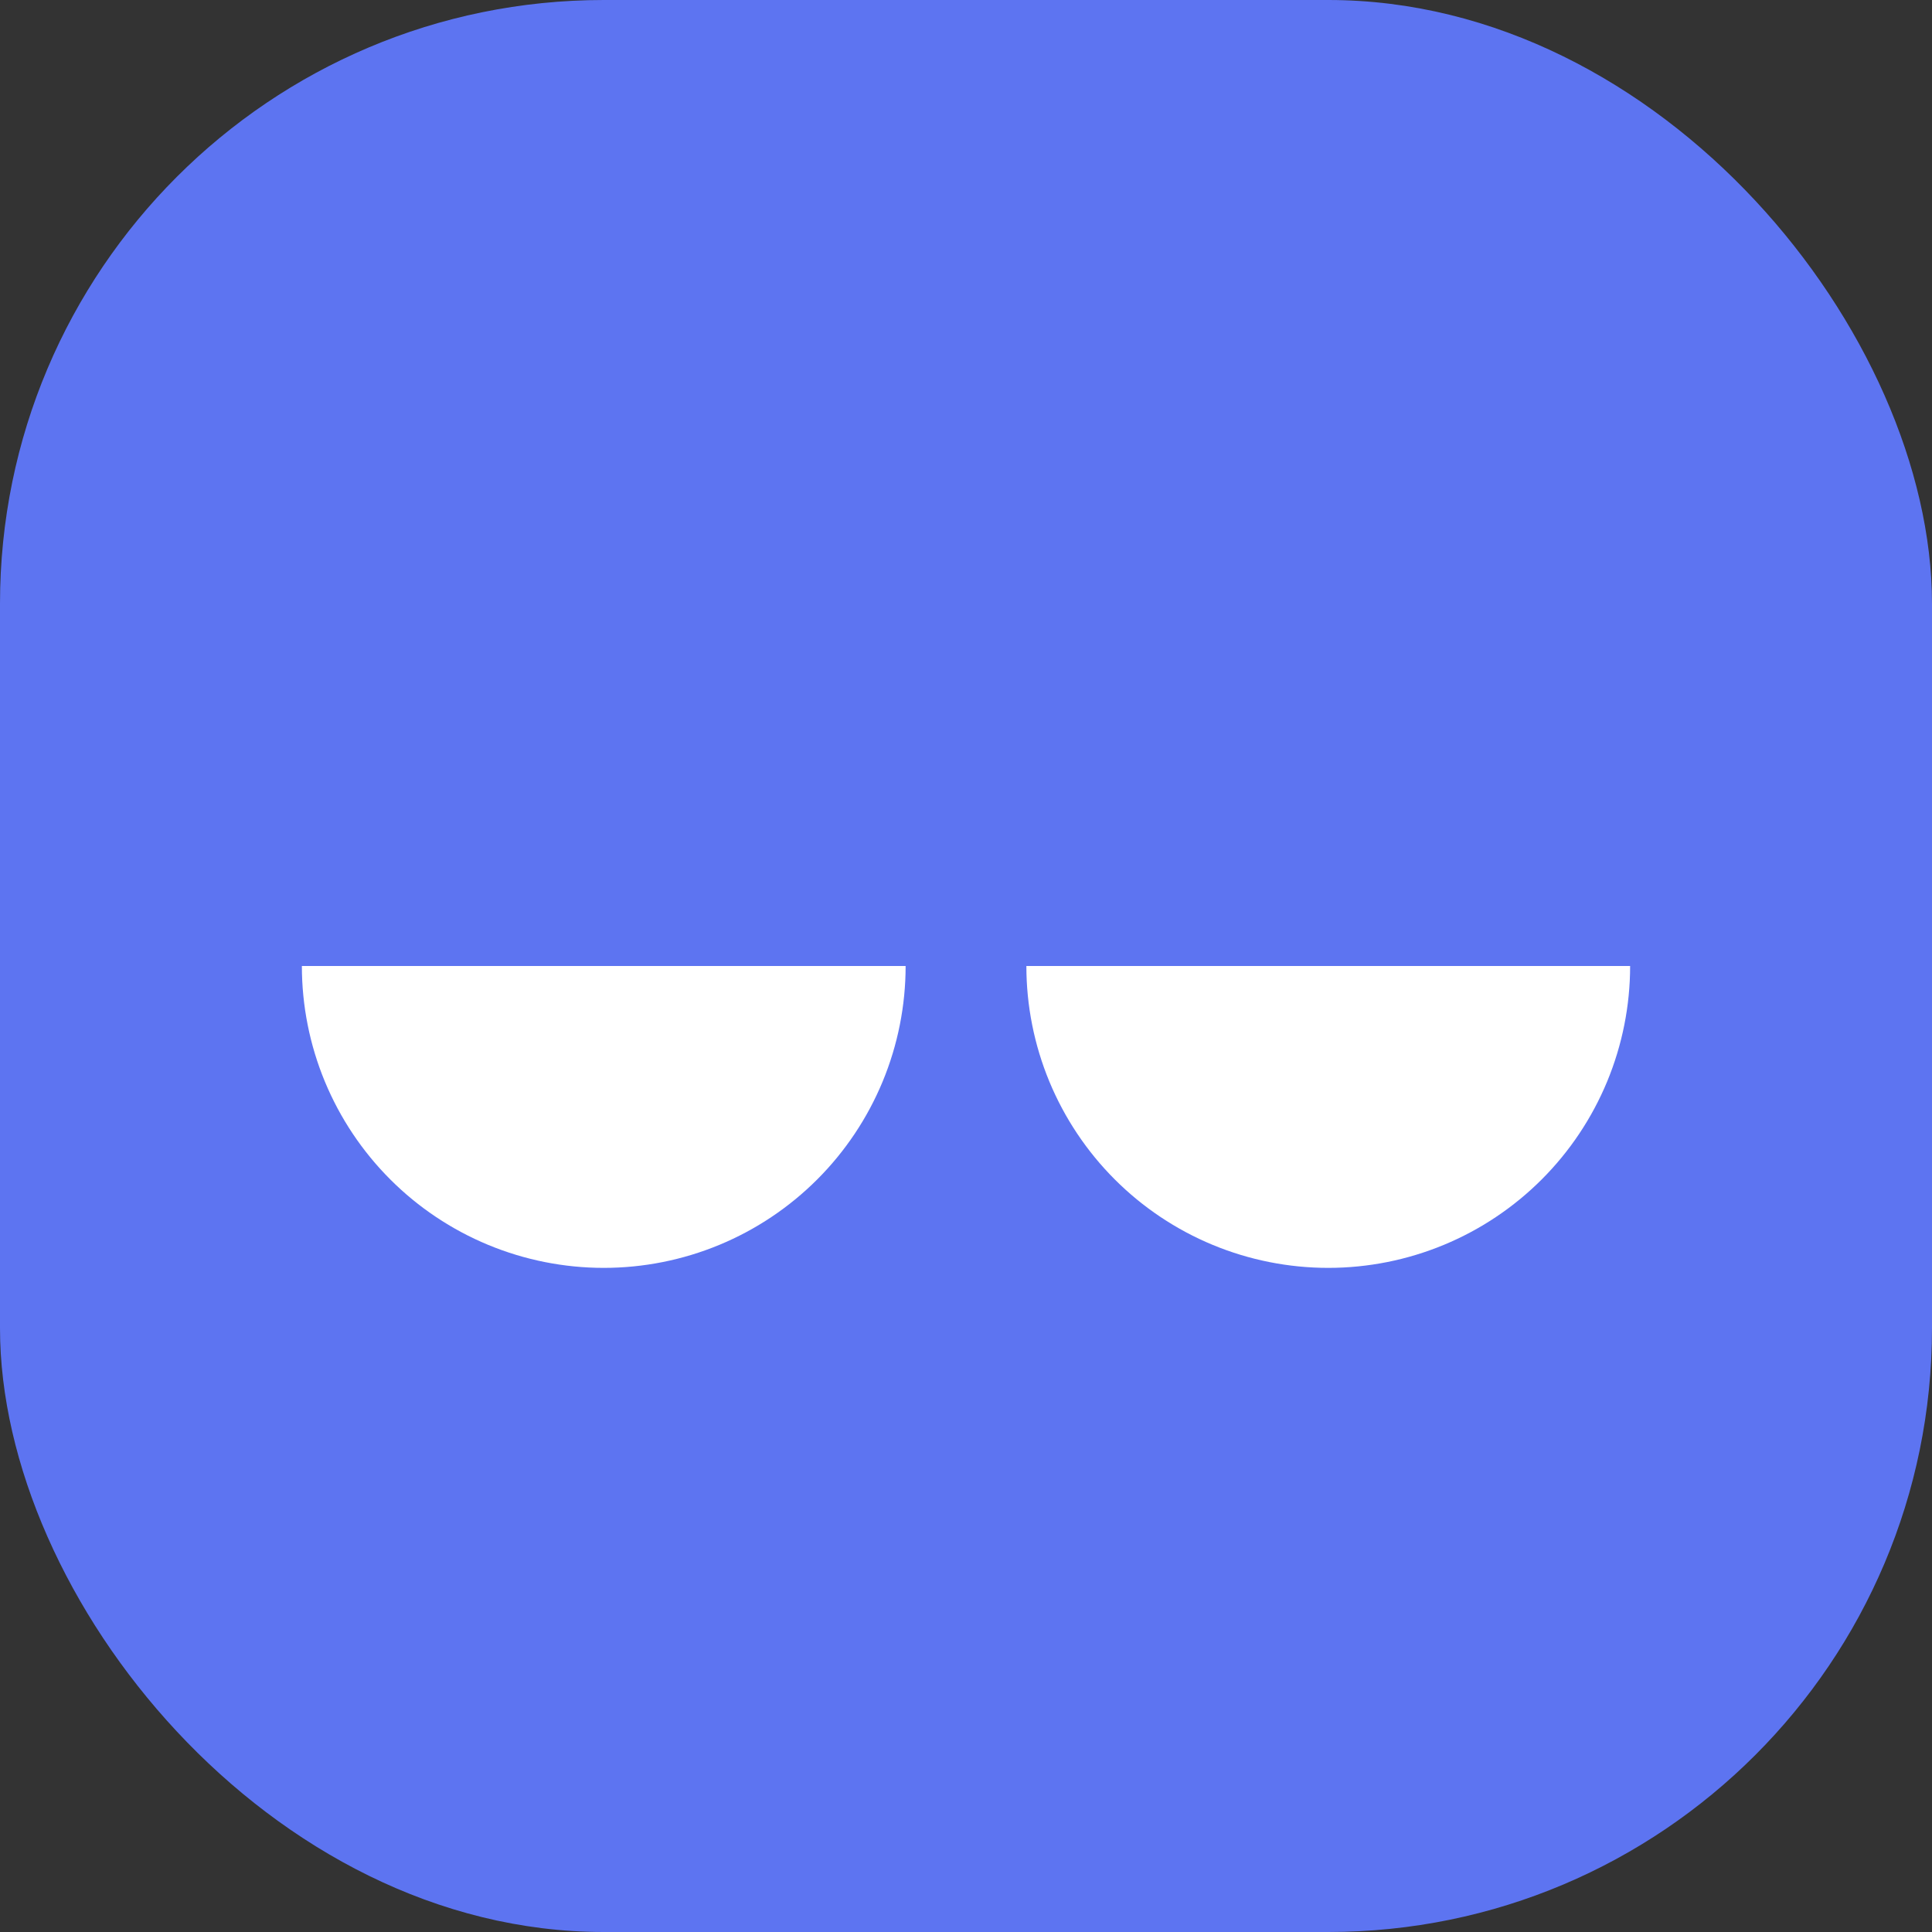 <svg width="64" height="64" viewBox="0 0 64 64" fill="none" xmlns="http://www.w3.org/2000/svg">
<rect x="0" y="0" width="64" height="64" fill="#333333" stroke="none"/>
<rect width="64" height="64" rx="20" fill="#5D74F1"/>
<path d="M10 32C10 33.313 10.259 34.614 10.761 35.827C11.264 37.04 12 38.142 12.929 39.071C13.857 40 14.96 40.736 16.173 41.239C17.386 41.741 18.687 42 20 42C21.313 42 22.614 41.741 23.827 41.239C25.04 40.736 26.142 40 27.071 39.071C28 38.142 28.736 37.04 29.239 35.827C29.741 34.614 30 33.313 30 32L20 32L10 32Z" fill="white"/>
<path d="M34 32C34 33.313 34.259 34.614 34.761 35.827C35.264 37.04 36 38.142 36.929 39.071C37.858 40 38.96 40.736 40.173 41.239C41.386 41.741 42.687 42 44 42C45.313 42 46.614 41.741 47.827 41.239C49.04 40.736 50.142 40 51.071 39.071C52 38.142 52.736 37.04 53.239 35.827C53.741 34.614 54 33.313 54 32L44 32L34 32Z" fill="white"/>
</svg>
